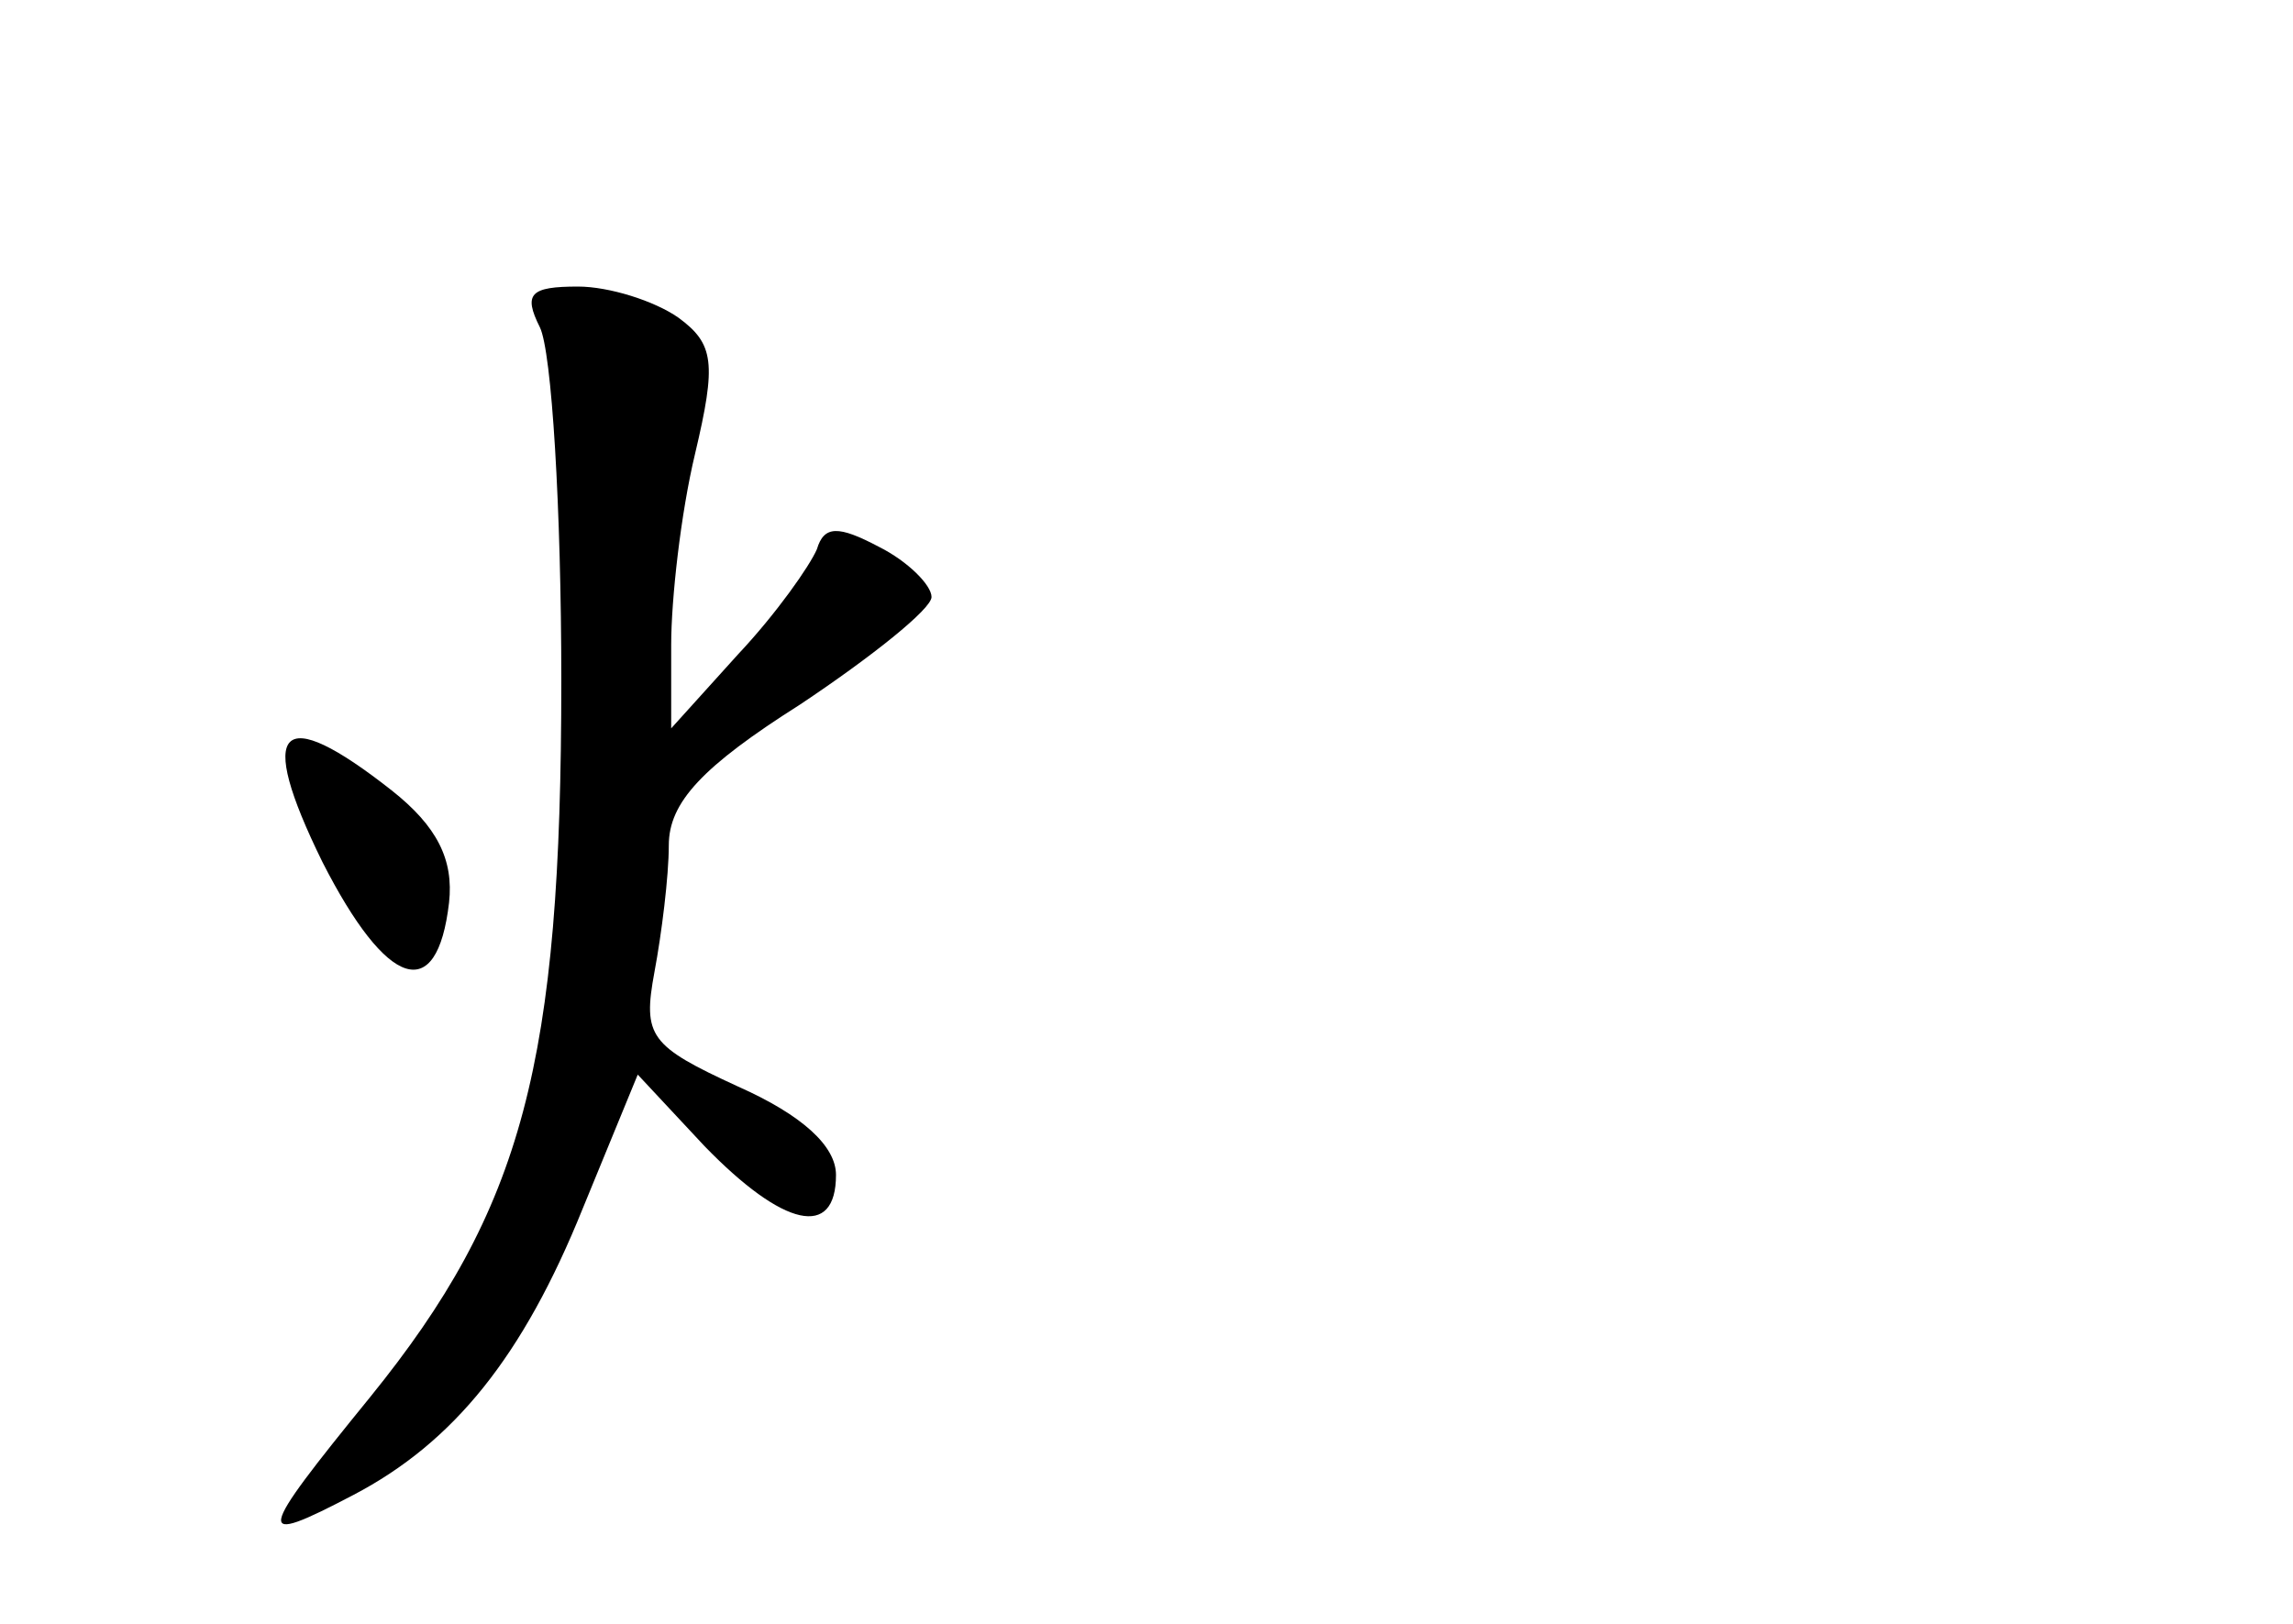 <?xml version="1.0" standalone="no"?>
<!DOCTYPE svg PUBLIC "-//W3C//DTD SVG 20010904//EN"
 "http://www.w3.org/TR/2001/REC-SVG-20010904/DTD/svg10.dtd">
<svg version="1.0" xmlns="http://www.w3.org/2000/svg"
 width="96pt" height="68pt" viewBox="0 0 96 68"
 preserveAspectRatio="xMidYMid meet">
<g transform="translate(0,68) scale(0.1,-0.1)"
fill="#000000" stroke="none">
<path d="M226 543 c5 -10 9 -76 9 -148 0 -160 -16 -221 -80 -300 -48 -59 -49
-63 -7 -41 42 22 71 58 96 120 l23 56 28 -30 c33 -34 55 -39 55 -12 0 12 -14
25 -41 37 -37 17 -40 21 -35 48 3 16 6 40 6 53 0 18 14 33 55 59 30 20 55 40
55 45 0 5 -10 15 -22 21 -17 9 -23 9 -26 -1 -3 -7 -17 -27 -33 -44 l-28 -31 0
35 c0 19 4 55 10 80 9 38 8 46 -7 57 -10 7 -29 13 -42 13 -20 0 -23 -3 -16
-17z"/>
<path d="M135 319 c27 -53 48 -60 53 -17 2 18 -5 32 -24 47 -47 37 -57 27 -29
-30z"/>
</g>
</svg>
